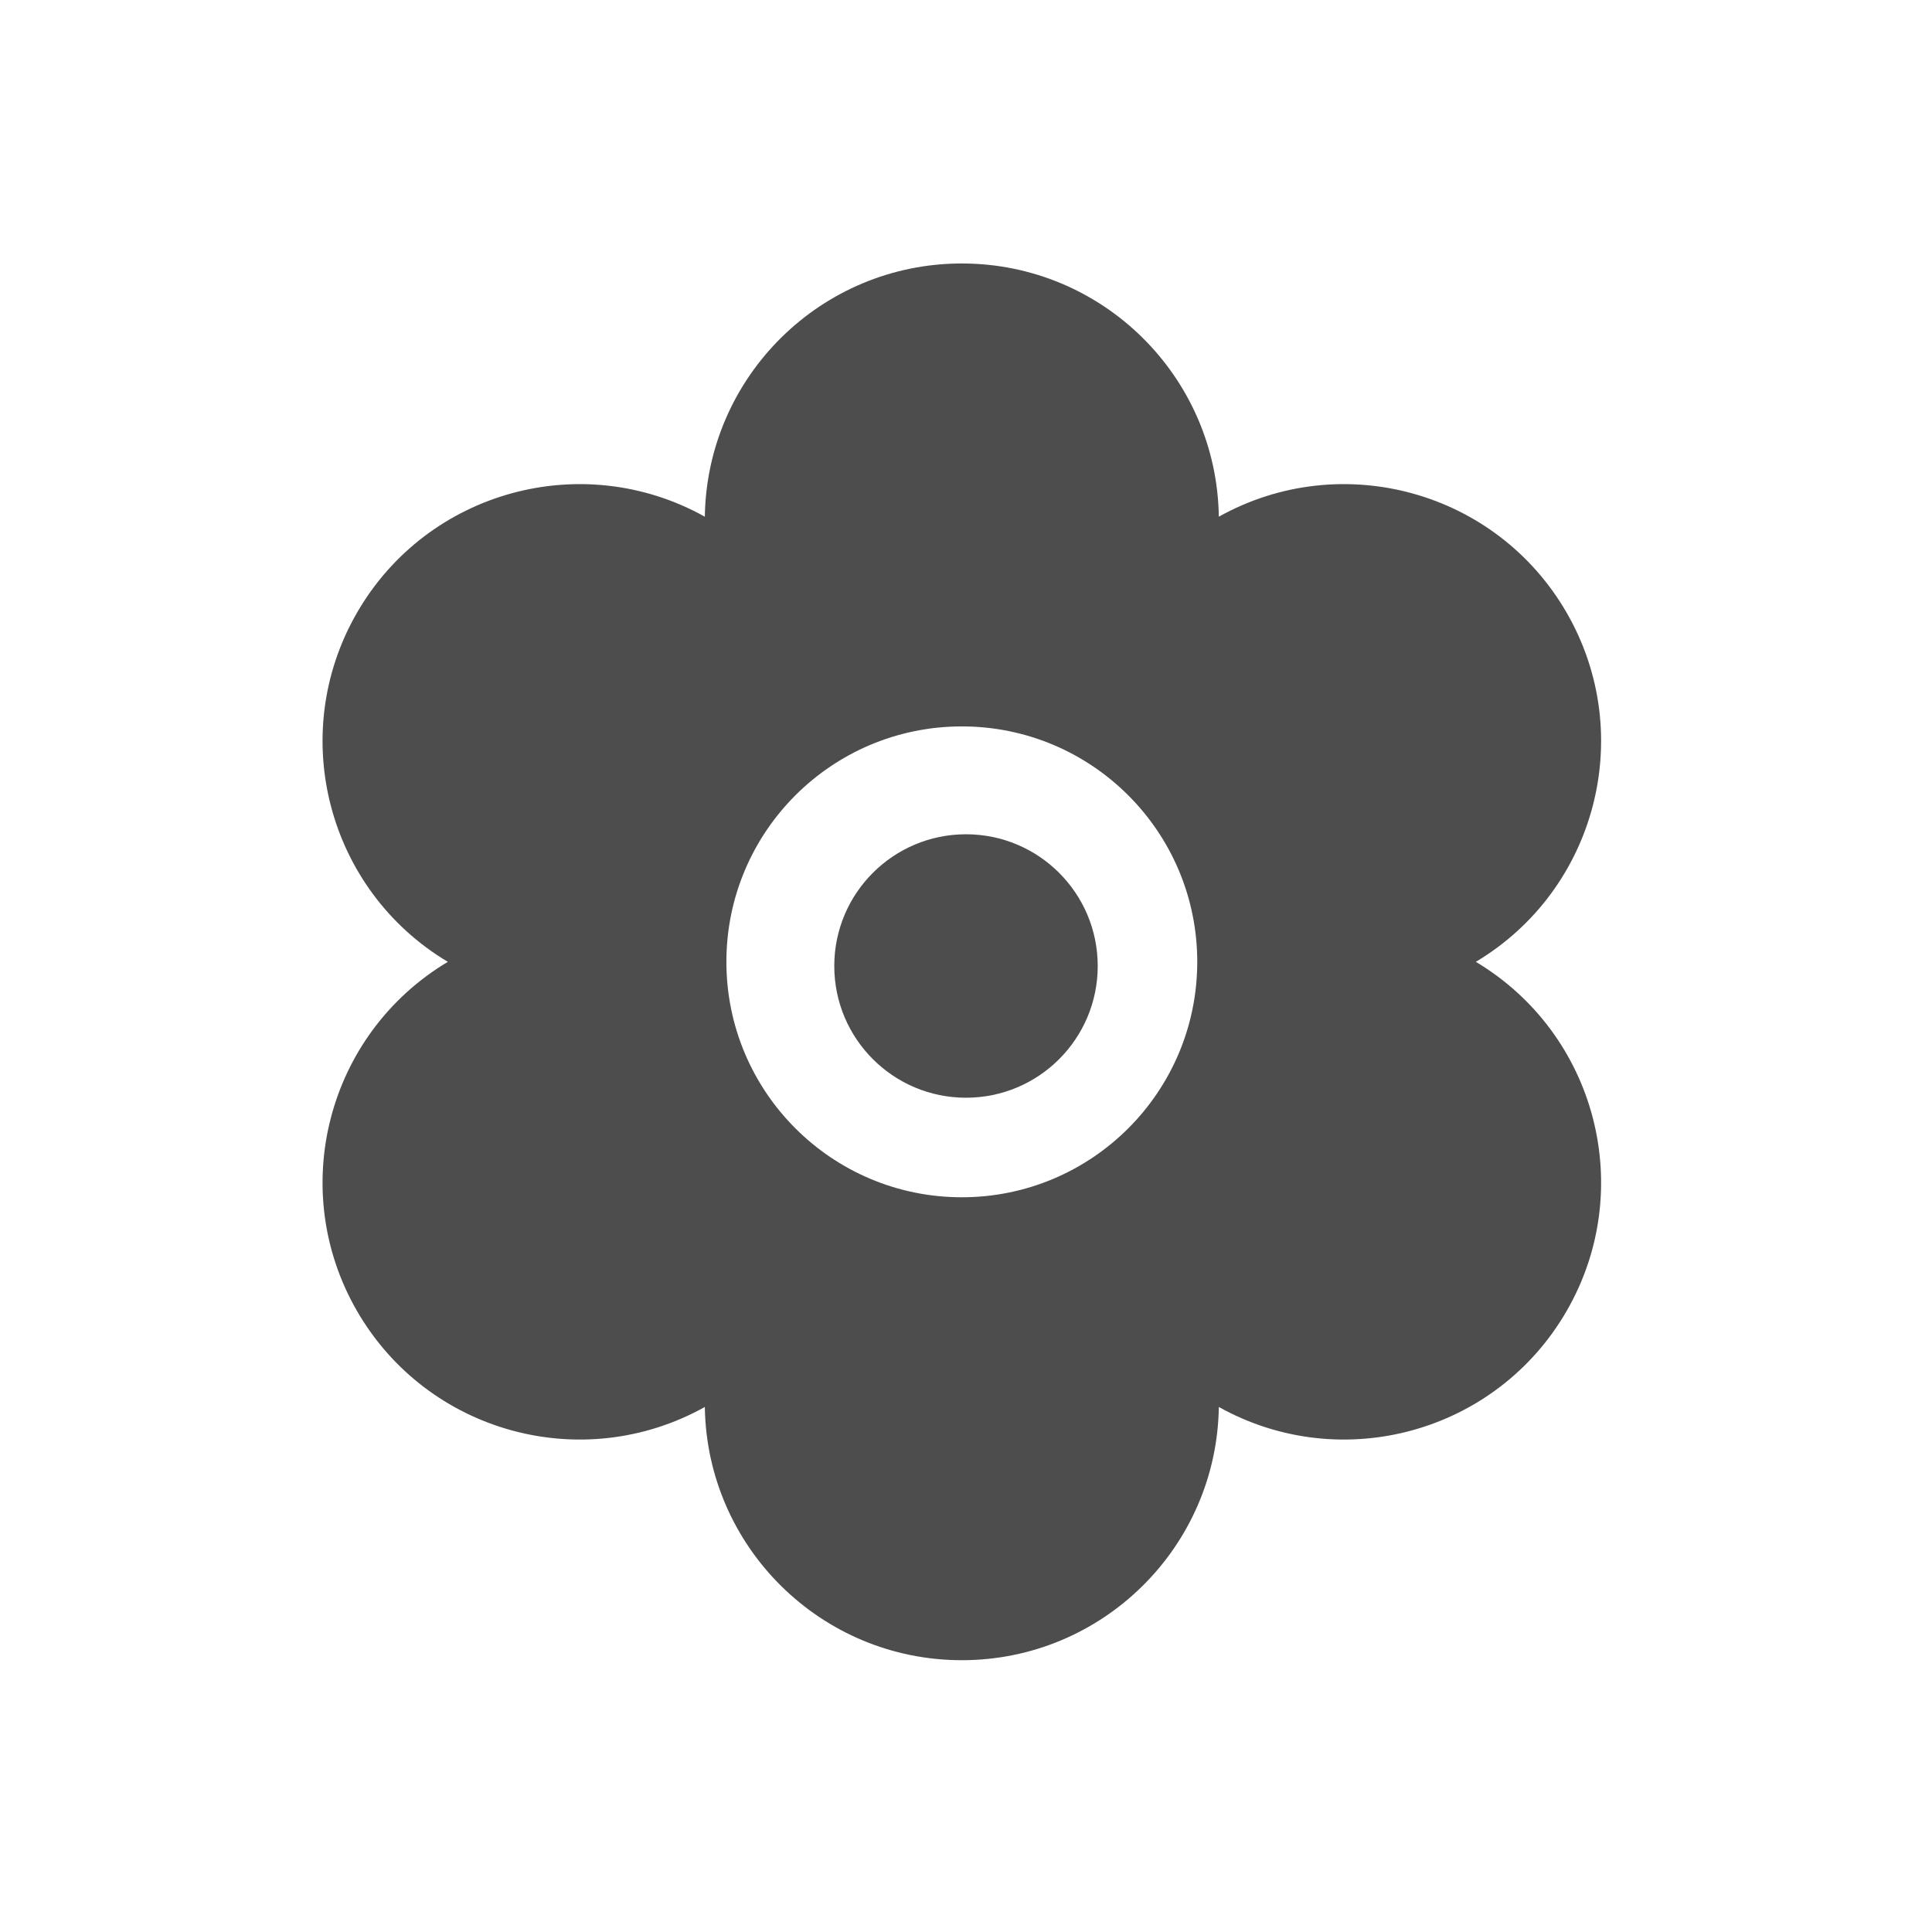 <svg xmlns="http://www.w3.org/2000/svg" viewBox="0 0 22 22"><g transform="translate(-327-533.36)" fill="#4d4d4d"><path d="m353.99 203.91c35.14-20.995 47.05-66.38 26.508-101.95-20.54-35.575-65.794-47.957-101.55-28.02-.61-40.933-33.961-73.934-75.04-73.934-41.08 0-74.43 33-75.04 73.937-35.754-19.94-81.01-7.557-101.55 28.02-20.539 35.574-8.636 80.958 26.511 101.95-35.15 20.995-47.05 66.38-26.51 101.95 20.54 35.576 65.796 47.958 101.55 28.02.607 40.936 33.96 73.938 75.04 73.936 41.08 0 74.43-33 75.04-73.936 35.754 19.939 81.01 7.557 101.55-28.02 20.54-35.576 8.635-80.96-26.51-101.95m-150.08 68.74c-37.966 0-68.74-30.777-68.74-68.74 0-37.967 30.778-68.74 68.74-68.74 37.965 0 68.74 30.777 68.74 68.74 0 37.967-30.778 68.74-68.74 68.74" transform="matrix(.039 0 0 .039 330 536.36)"/><circle r="1.5" cy="544.36" cx="338" fill-rule="evenodd"/></g></svg>